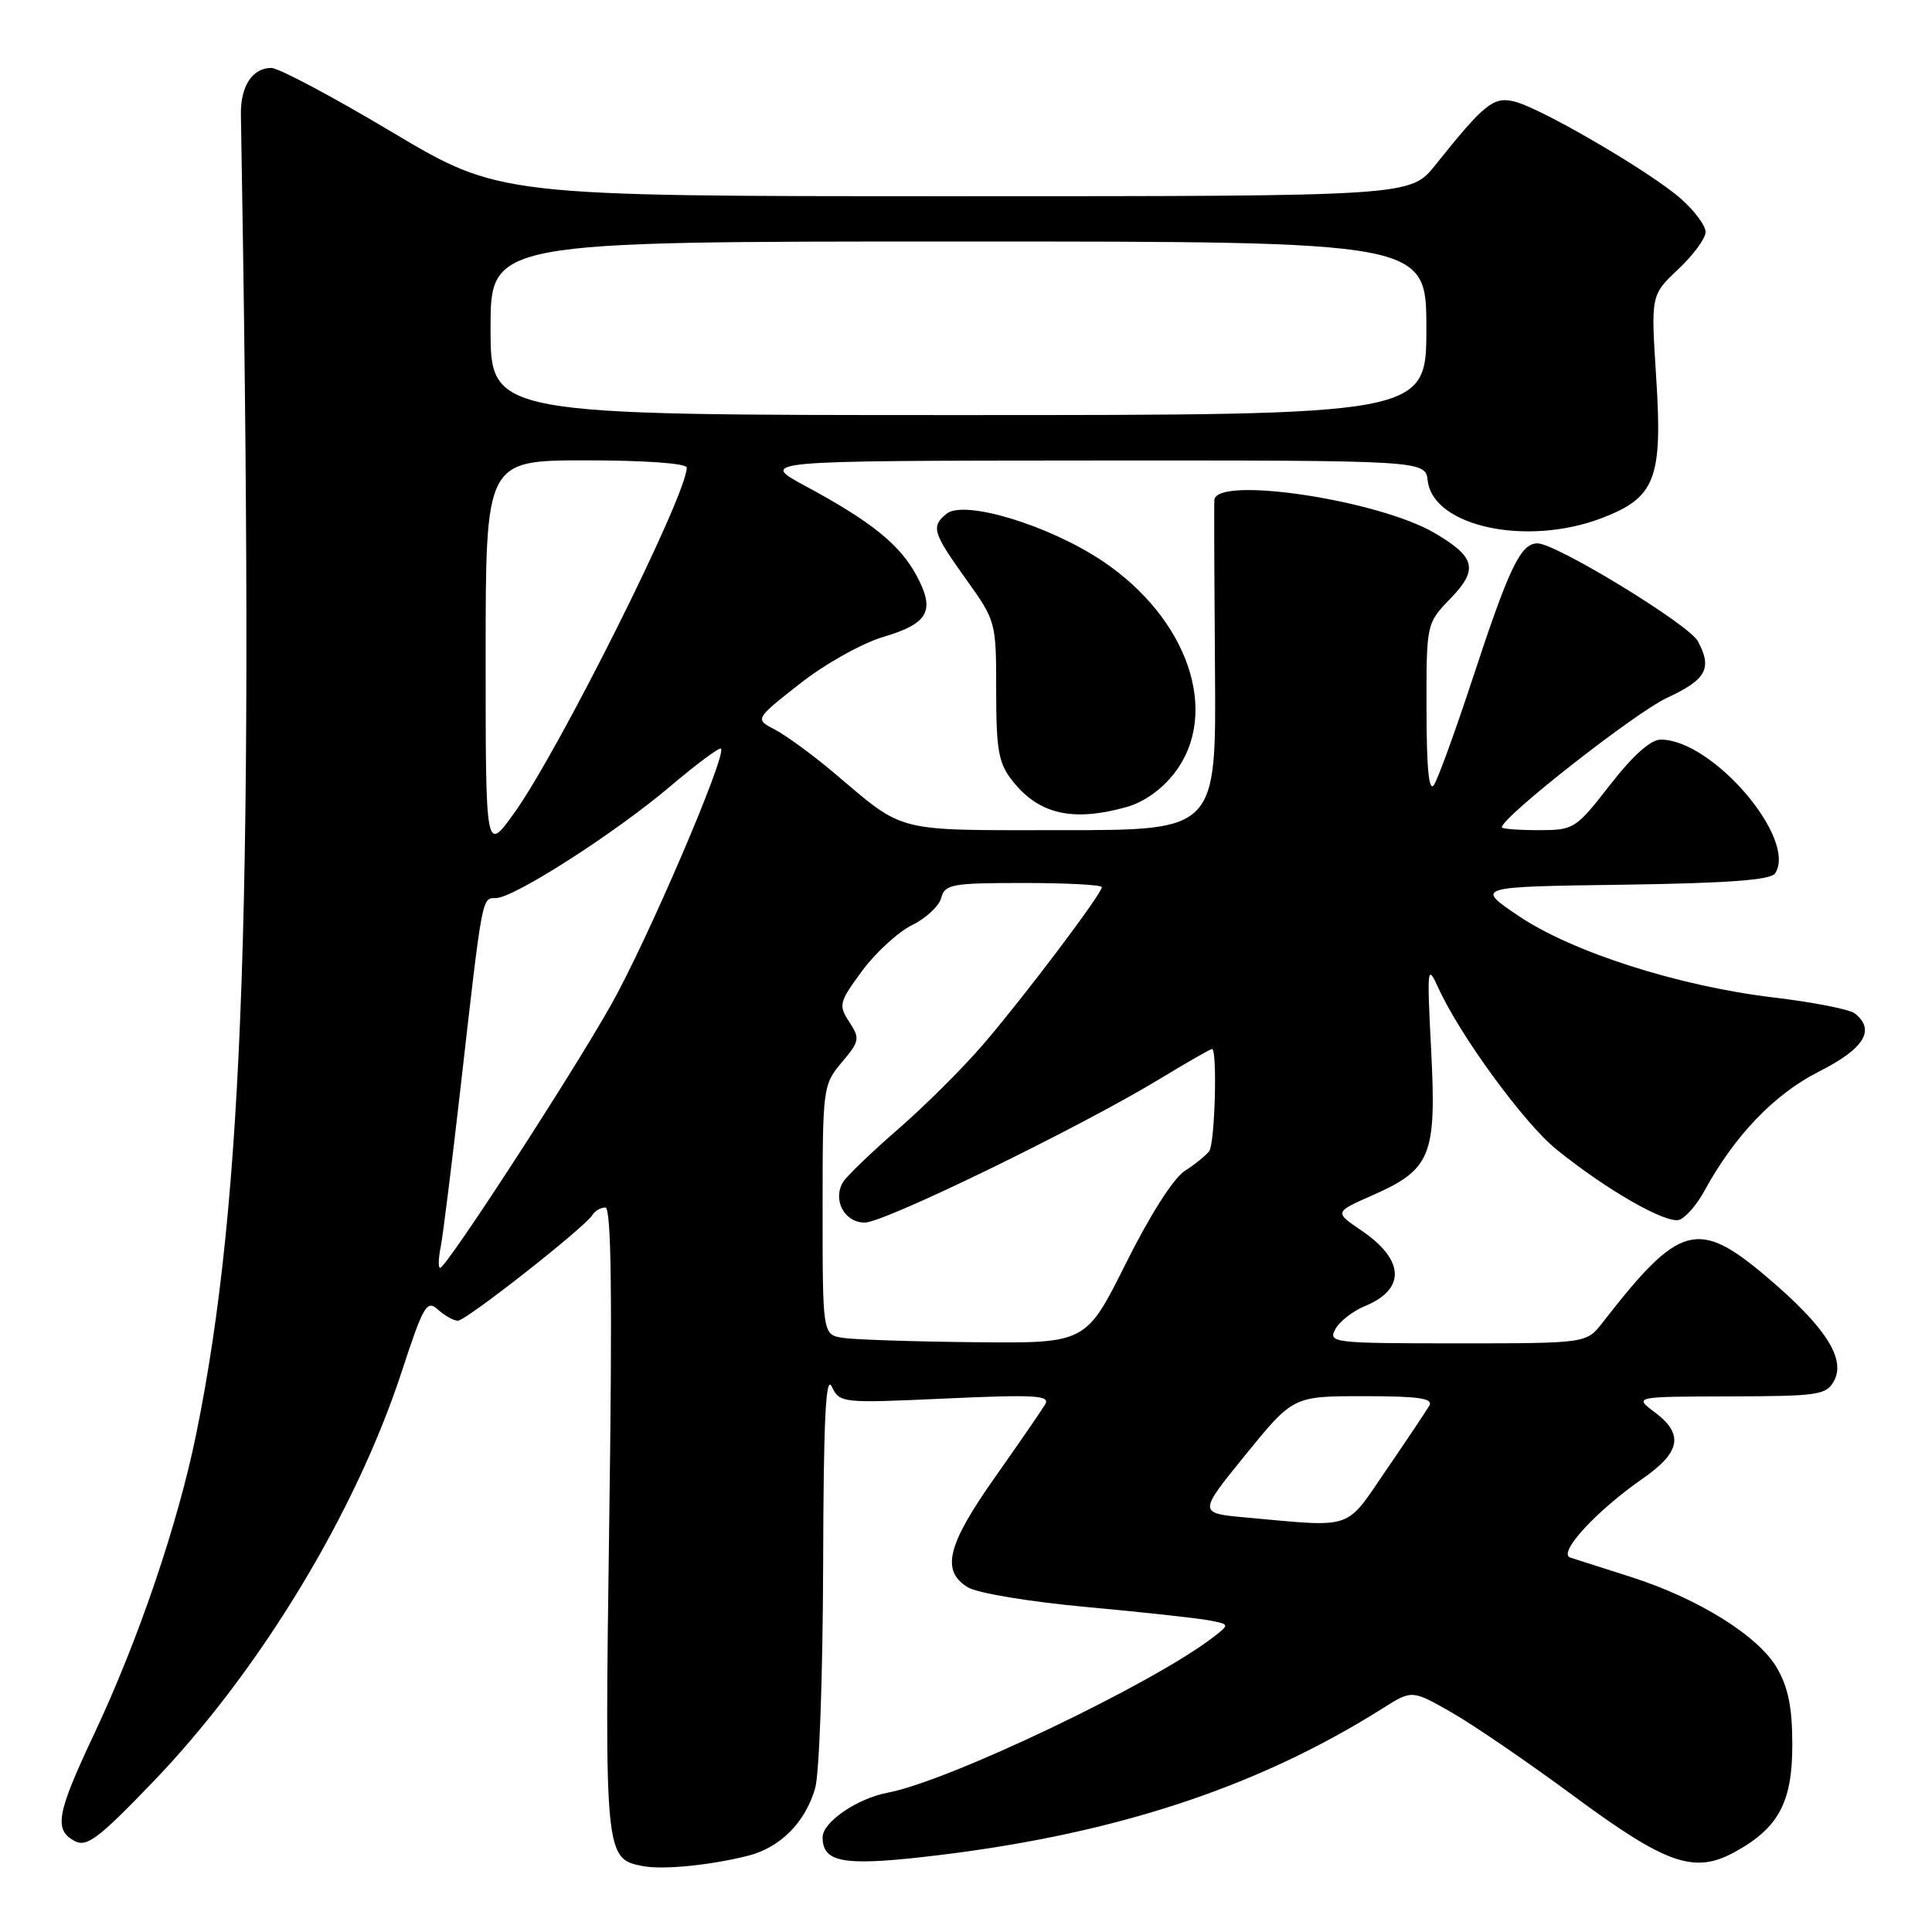 <?xml version="1.0" encoding="UTF-8" standalone="no"?>
<!DOCTYPE svg PUBLIC "-//W3C//DTD SVG 1.1//EN" "http://www.w3.org/Graphics/SVG/1.1/DTD/svg11.dtd" >
<svg xmlns="http://www.w3.org/2000/svg" xmlns:xlink="http://www.w3.org/1999/xlink" version="1.1" viewBox="0 0 256 256">
 <g >
 <path fill="currentColor"
d=" M 99.07 245.91 C 103.38 244.83 106.71 241.49 108.02 236.92 C 108.56 235.04 109.03 221.81 109.07 207.51 C 109.12 188.22 109.41 182.07 110.21 183.72 C 111.27 185.92 111.50 185.94 125.30 185.31 C 137.22 184.77 139.19 184.89 138.49 186.09 C 138.03 186.86 135.03 191.22 131.83 195.76 C 125.50 204.73 124.66 208.14 128.25 210.33 C 129.51 211.10 136.47 212.25 144.00 212.94 C 151.43 213.62 158.73 214.42 160.23 214.71 C 162.96 215.24 162.96 215.24 160.73 216.96 C 152.73 223.12 125.70 236.03 117.63 237.54 C 113.58 238.30 109.00 241.44 109.00 243.45 C 109.00 246.72 111.66 247.25 122.23 246.07 C 146.90 243.32 166.27 237.06 183.25 226.34 C 187.10 223.91 187.10 223.91 192.40 226.94 C 195.32 228.61 202.57 233.58 208.53 237.98 C 220.82 247.06 224.51 248.34 229.87 245.40 C 235.67 242.22 237.50 238.81 237.49 231.17 C 237.49 226.28 236.95 223.57 235.45 221.00 C 232.97 216.75 225.04 211.81 216.09 208.95 C 212.47 207.79 208.86 206.64 208.08 206.39 C 206.33 205.83 211.49 200.20 217.75 195.86 C 222.71 192.41 223.12 190.00 219.25 187.12 C 216.50 185.06 216.50 185.06 229.21 185.03 C 240.99 185.00 242.01 184.85 243.03 182.95 C 244.59 180.02 241.86 175.79 234.21 169.29 C 224.96 161.43 222.57 162.09 212.35 175.25 C 210.21 178.00 210.21 178.00 193.07 178.00 C 176.66 178.00 175.97 177.92 176.93 176.14 C 177.47 175.11 179.26 173.72 180.89 173.05 C 186.30 170.81 186.11 166.93 180.41 163.06 C 176.81 160.61 176.81 160.61 181.82 158.40 C 189.62 154.96 190.35 153.17 189.64 139.24 C 189.07 128.14 189.12 127.68 190.57 130.87 C 193.45 137.20 201.92 148.80 206.22 152.29 C 212.85 157.67 220.88 162.26 222.56 161.62 C 223.39 161.30 224.84 159.62 225.79 157.89 C 229.82 150.49 235.11 144.97 241.02 141.99 C 247.04 138.95 248.56 136.46 245.75 134.27 C 245.06 133.74 240.22 132.79 235.00 132.17 C 222.41 130.67 208.27 126.14 201.18 121.34 C 195.50 117.50 195.50 117.50 214.95 117.23 C 228.97 117.03 234.63 116.61 235.21 115.73 C 238.20 111.18 226.92 98.00 220.05 98.00 C 218.73 98.00 216.34 100.13 213.34 104.00 C 208.78 109.86 208.57 110.00 203.84 110.00 C 201.18 110.00 199.00 109.83 199.00 109.62 C 199.00 108.28 216.72 94.39 220.90 92.46 C 226.10 90.05 226.91 88.56 224.98 84.97 C 223.79 82.74 206.19 72.00 203.73 72.00 C 201.49 72.00 199.99 75.13 195.10 90.00 C 192.84 96.88 190.55 103.17 190.01 104.00 C 189.34 105.02 189.03 101.87 189.02 94.05 C 189.00 82.60 189.00 82.60 192.23 79.27 C 195.92 75.45 195.51 73.80 190.08 70.62 C 182.58 66.23 161.14 63.02 160.91 66.25 C 160.86 66.94 160.90 77.06 160.99 88.75 C 161.16 110.00 161.16 110.00 140.80 110.00 C 118.23 110.00 120.04 110.46 110.44 102.35 C 107.65 100.00 104.16 97.45 102.69 96.68 C 100.01 95.29 100.01 95.29 105.98 90.60 C 109.31 87.98 114.20 85.24 117.03 84.40 C 123.05 82.61 123.96 80.94 121.44 76.25 C 119.23 72.16 115.44 69.10 106.79 64.44 C 100.50 61.05 100.50 61.05 144.68 61.02 C 188.87 61.00 188.87 61.00 189.18 63.70 C 189.90 69.78 202.33 72.45 212.27 68.64 C 219.36 65.93 220.32 63.41 219.45 49.95 C 218.75 39.10 218.75 39.10 222.37 35.68 C 224.37 33.80 226.00 31.58 226.00 30.74 C 226.00 29.89 224.51 27.90 222.69 26.30 C 218.65 22.76 204.26 14.35 200.69 13.46 C 197.91 12.76 196.71 13.71 190.19 21.87 C 186.89 26.00 186.89 26.00 126.55 26.00 C 66.21 26.00 66.21 26.00 51.94 17.50 C 44.10 12.82 36.90 9.00 35.96 9.00 C 33.44 9.00 31.86 11.42 31.92 15.18 C 33.72 118.63 32.36 158.81 26.00 190.01 C 23.56 201.97 18.32 217.37 12.42 229.88 C 7.51 240.30 7.12 242.46 9.88 243.94 C 11.49 244.80 13.02 243.65 20.17 236.22 C 34.33 221.52 47.07 200.54 53.22 181.78 C 56.11 172.95 56.56 172.19 58.03 173.53 C 58.93 174.34 60.11 175.00 60.67 175.00 C 61.76 175.00 77.49 162.64 78.51 160.98 C 78.84 160.44 79.61 160.00 80.22 160.00 C 81.00 160.00 81.15 171.66 80.73 201.39 C 80.11 246.01 80.14 246.33 85.26 247.28 C 87.90 247.77 94.06 247.16 99.07 245.91 Z  M 149.23 106.95 C 151.58 106.30 153.97 104.60 155.67 102.37 C 161.70 94.46 157.44 81.97 146.13 74.37 C 139.01 69.59 127.71 66.16 125.40 68.09 C 123.35 69.78 123.59 70.58 128.00 76.74 C 131.97 82.29 132.00 82.39 132.00 91.53 C 132.00 99.41 132.31 101.12 134.14 103.45 C 137.63 107.89 142.11 108.93 149.23 106.95 Z  M 165.12 201.08 C 158.75 200.50 158.75 200.50 165.05 192.75 C 171.35 185.00 171.35 185.00 180.73 185.00 C 187.96 185.00 189.95 185.29 189.39 186.25 C 189.00 186.94 186.44 190.76 183.71 194.75 C 178.17 202.85 179.53 202.38 165.12 201.08 Z  M 111.75 177.28 C 109.00 176.87 109.00 176.87 109.00 160.33 C 109.00 144.08 109.04 143.74 111.54 140.77 C 113.91 137.96 113.97 137.60 112.53 135.41 C 111.08 133.19 111.18 132.80 114.24 128.64 C 116.03 126.22 119.01 123.49 120.85 122.58 C 122.70 121.68 124.44 120.05 124.72 118.97 C 125.19 117.17 126.13 117.00 135.62 117.00 C 141.33 117.00 146.00 117.25 146.00 117.55 C 146.00 118.42 135.85 131.89 130.38 138.27 C 127.67 141.44 122.53 146.56 118.97 149.65 C 115.41 152.74 112.14 155.89 111.69 156.66 C 110.30 159.03 111.91 162.00 114.58 162.00 C 117.20 162.00 143.15 149.36 153.76 142.91 C 157.31 140.76 160.38 139.00 160.60 139.00 C 161.32 139.00 160.99 151.48 160.23 152.52 C 159.83 153.09 158.38 154.26 157.00 155.14 C 155.51 156.09 152.37 161.01 149.20 167.37 C 143.90 178.00 143.90 178.00 129.20 177.85 C 121.11 177.77 113.26 177.51 111.75 177.28 Z  M 58.39 165.25 C 58.69 163.74 59.88 154.18 61.04 144.00 C 63.94 118.48 63.84 119.00 65.71 119.00 C 68.08 119.00 81.50 110.39 88.83 104.18 C 92.31 101.23 95.32 98.99 95.53 99.20 C 96.34 100.00 85.78 124.62 80.99 133.11 C 75.70 142.51 59.13 168.00 58.32 168.00 C 58.05 168.00 58.09 166.76 58.39 165.25 Z  M 64.35 87.00 C 64.35 61.00 64.35 61.00 77.67 61.00 C 85.47 61.00 91.00 61.40 91.00 61.96 C 91.00 65.60 74.06 99.50 68.12 107.75 C 64.35 112.99 64.35 112.99 64.35 87.00 Z  M 65.00 43.50 C 65.00 32.00 65.00 32.00 127.00 32.00 C 189.00 32.00 189.00 32.00 189.00 43.50 C 189.00 55.00 189.00 55.00 127.00 55.00 C 65.00 55.00 65.00 55.00 65.00 43.50 Z "/>
</g>
</svg>